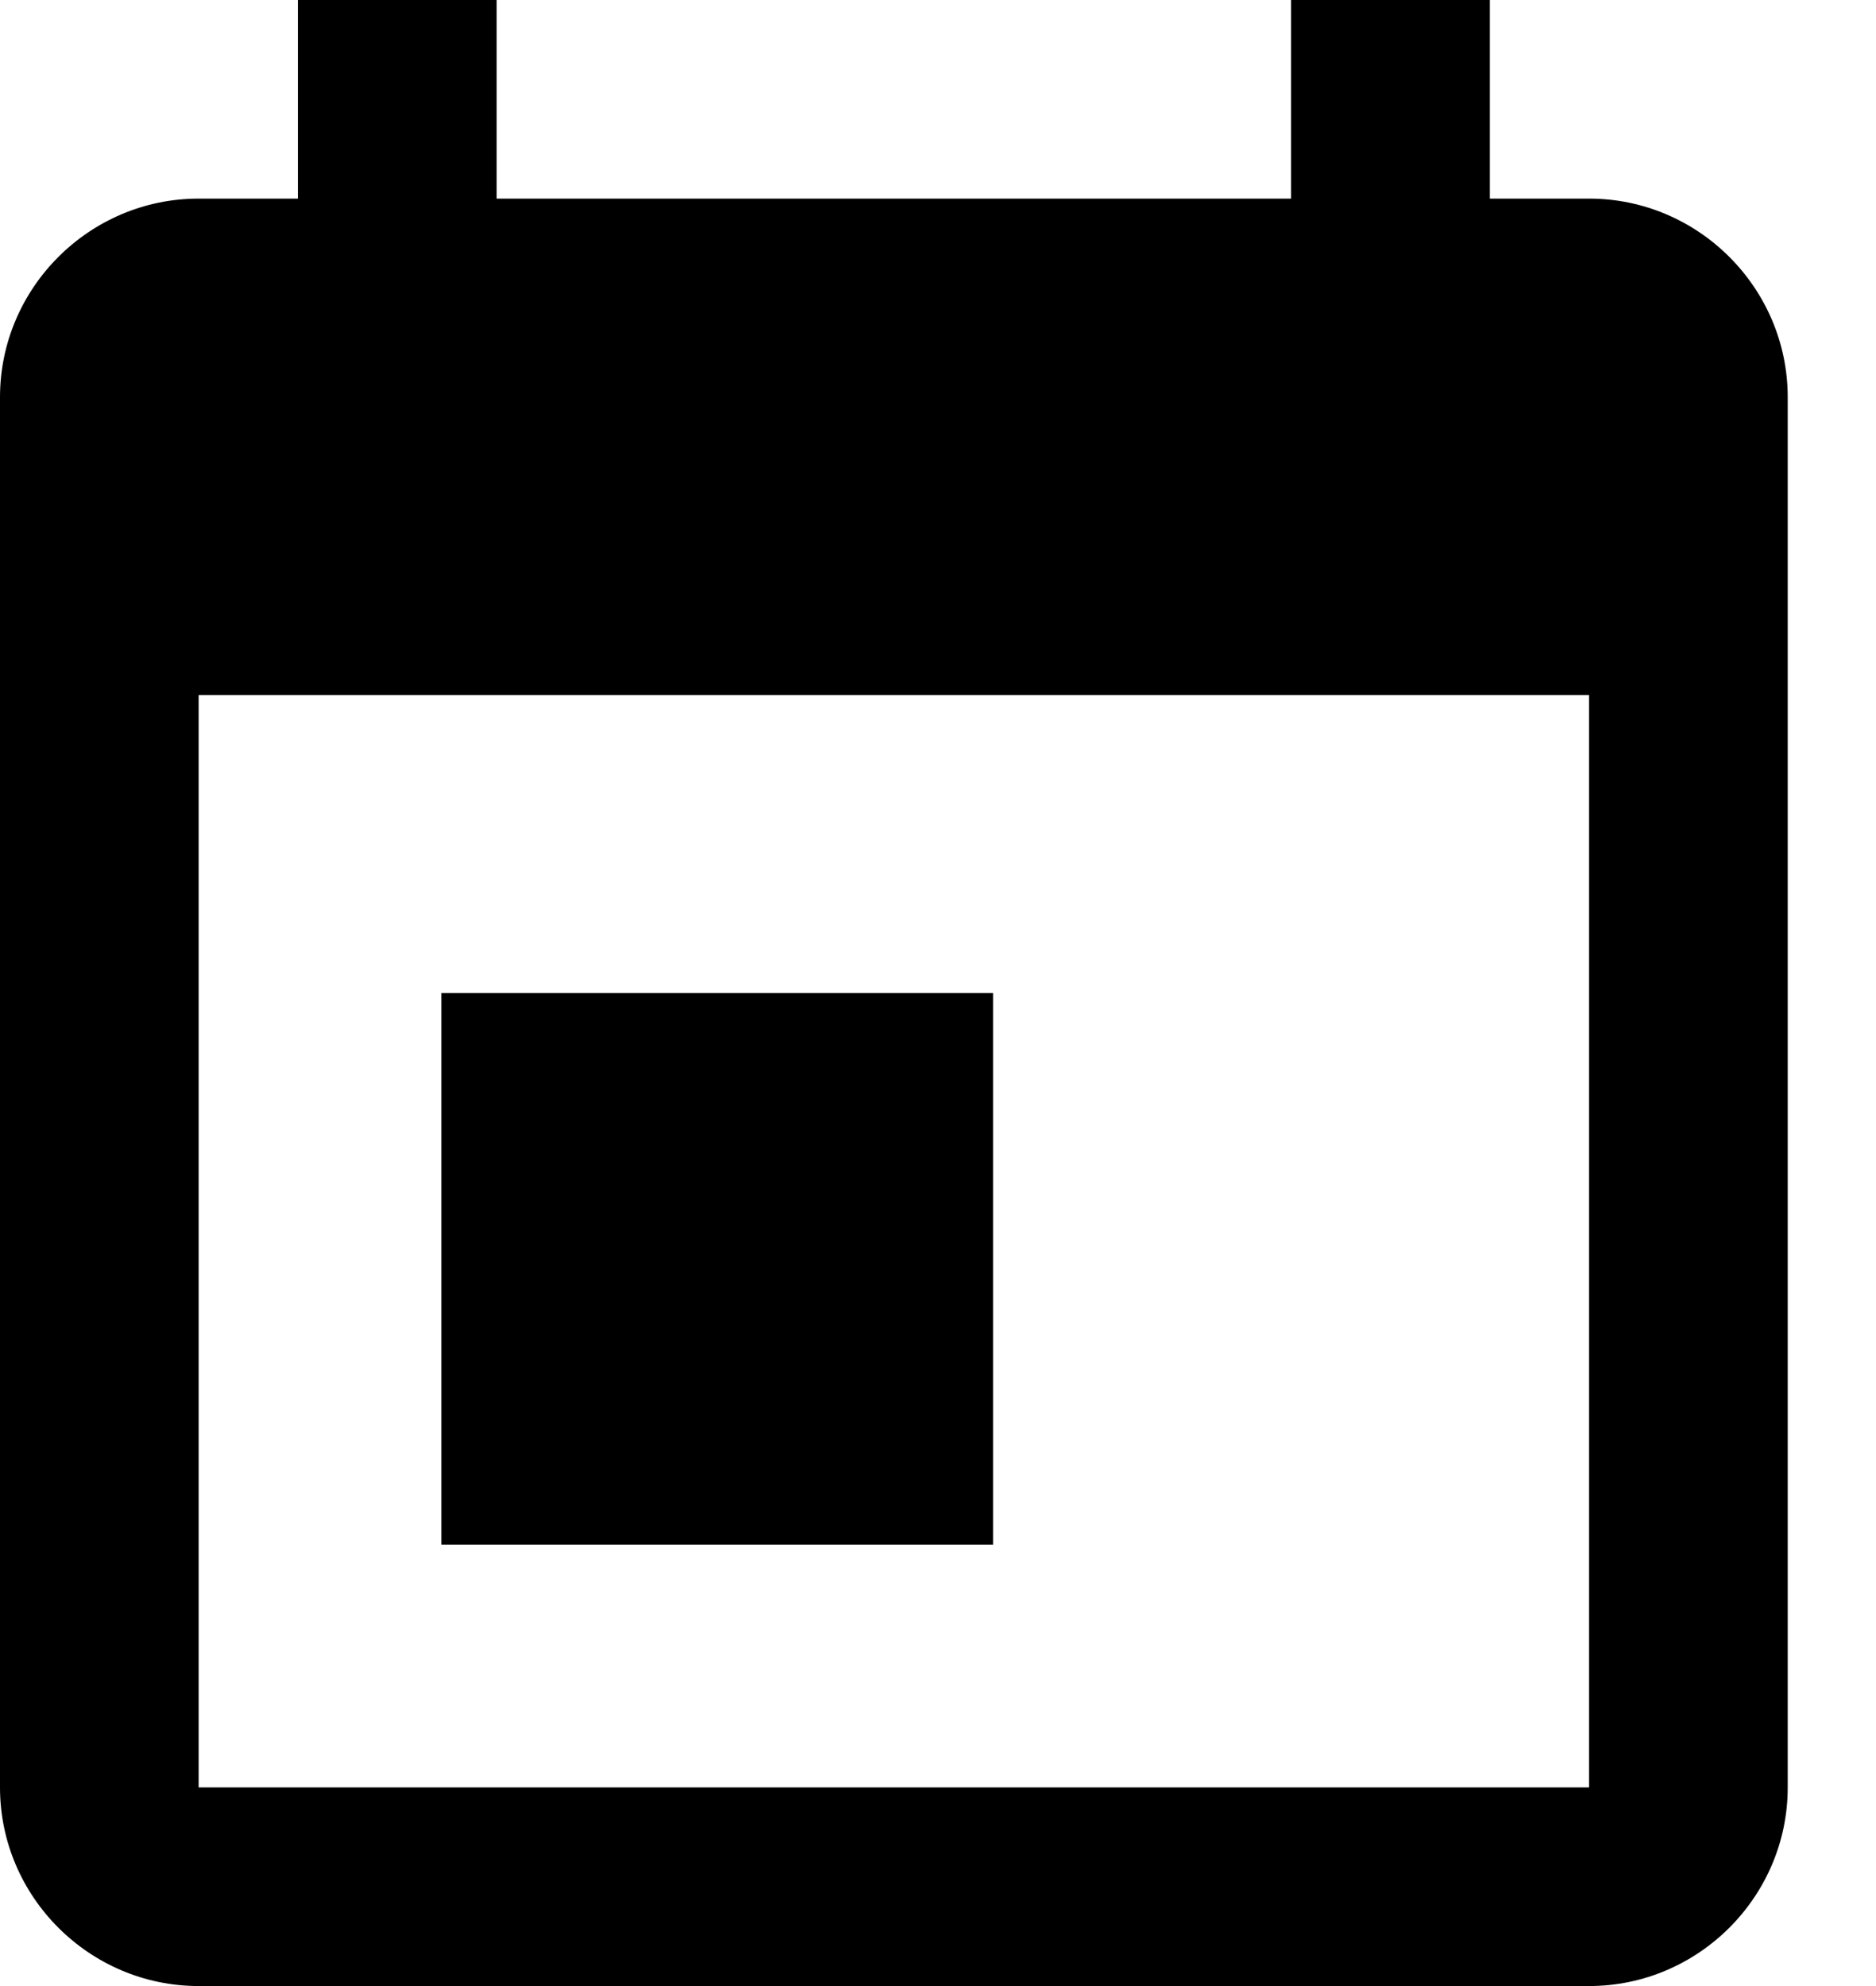 <?xml version="1.0" encoding="UTF-8" standalone="no"?>
<svg width="17px" height="18px" viewBox="0 0 17 18" version="1.1" xmlns="http://www.w3.org/2000/svg" xmlns:xlink="http://www.w3.org/1999/xlink" xmlns:sketch="http://www.bohemiancoding.com/sketch/ns">
    <!-- Generator: bin/sketchtool 1.4 (305) - http://www.bohemiancoding.com/sketch -->
    <title>today</title>
    <desc>Created with bin/sketchtool.</desc>
    <defs></defs>
    <g id="Profile" stroke="none" stroke-width="1" fill-rule="evenodd" sketch:type="MSPage">
        <g id="Profile-:-Calendar" sketch:type="MSArtboardGroup" transform="translate(-933, -330)" >
            <g id="profile" sketch:type="MSLayerGroup" transform="translate(330, 64)">
                <g id="Feed-Tabs" transform="translate(50, 251)" sketch:type="MSShapeGroup">
                    <g id="Group" transform="translate(0, 9)">
                        <g id="icon-+-FEED-Copy-5" transform="translate(546, 0)">
                            <g id="icon">
                                <g id="list" transform="translate(7, 6)">
                                    <g id="today">
                                        <path d="M14.4,1.8 L13.5,1.8 L13.5,0 L11.7,0 L11.7,1.8 L4.5,1.8 L4.5,0 L2.7,0 L2.7,1.8 L1.8,1.8 C0.81,1.8 0,2.61 0,3.6 L0,16.2 C0,17.19 0.81,18 1.8,18 L14.4,18 C15.39,18 16.2,17.19 16.2,16.2 L16.2,3.6 C16.2,2.61 15.39,1.8 14.4,1.8 L14.4,1.8 Z M14.4,16.2 L1.8,16.2 L1.8,6.3 L14.4,6.3 L14.4,16.2 L14.4,16.2 Z" id="Shape"></path>
                                        <rect id="Rectangle-path" x="4" y="9" width="5" height="5"></rect>
                                    </g>
                                </g>
                            </g>
                        </g>
                    </g>
                </g>
            </g>
        </g>
    </g>
</svg>